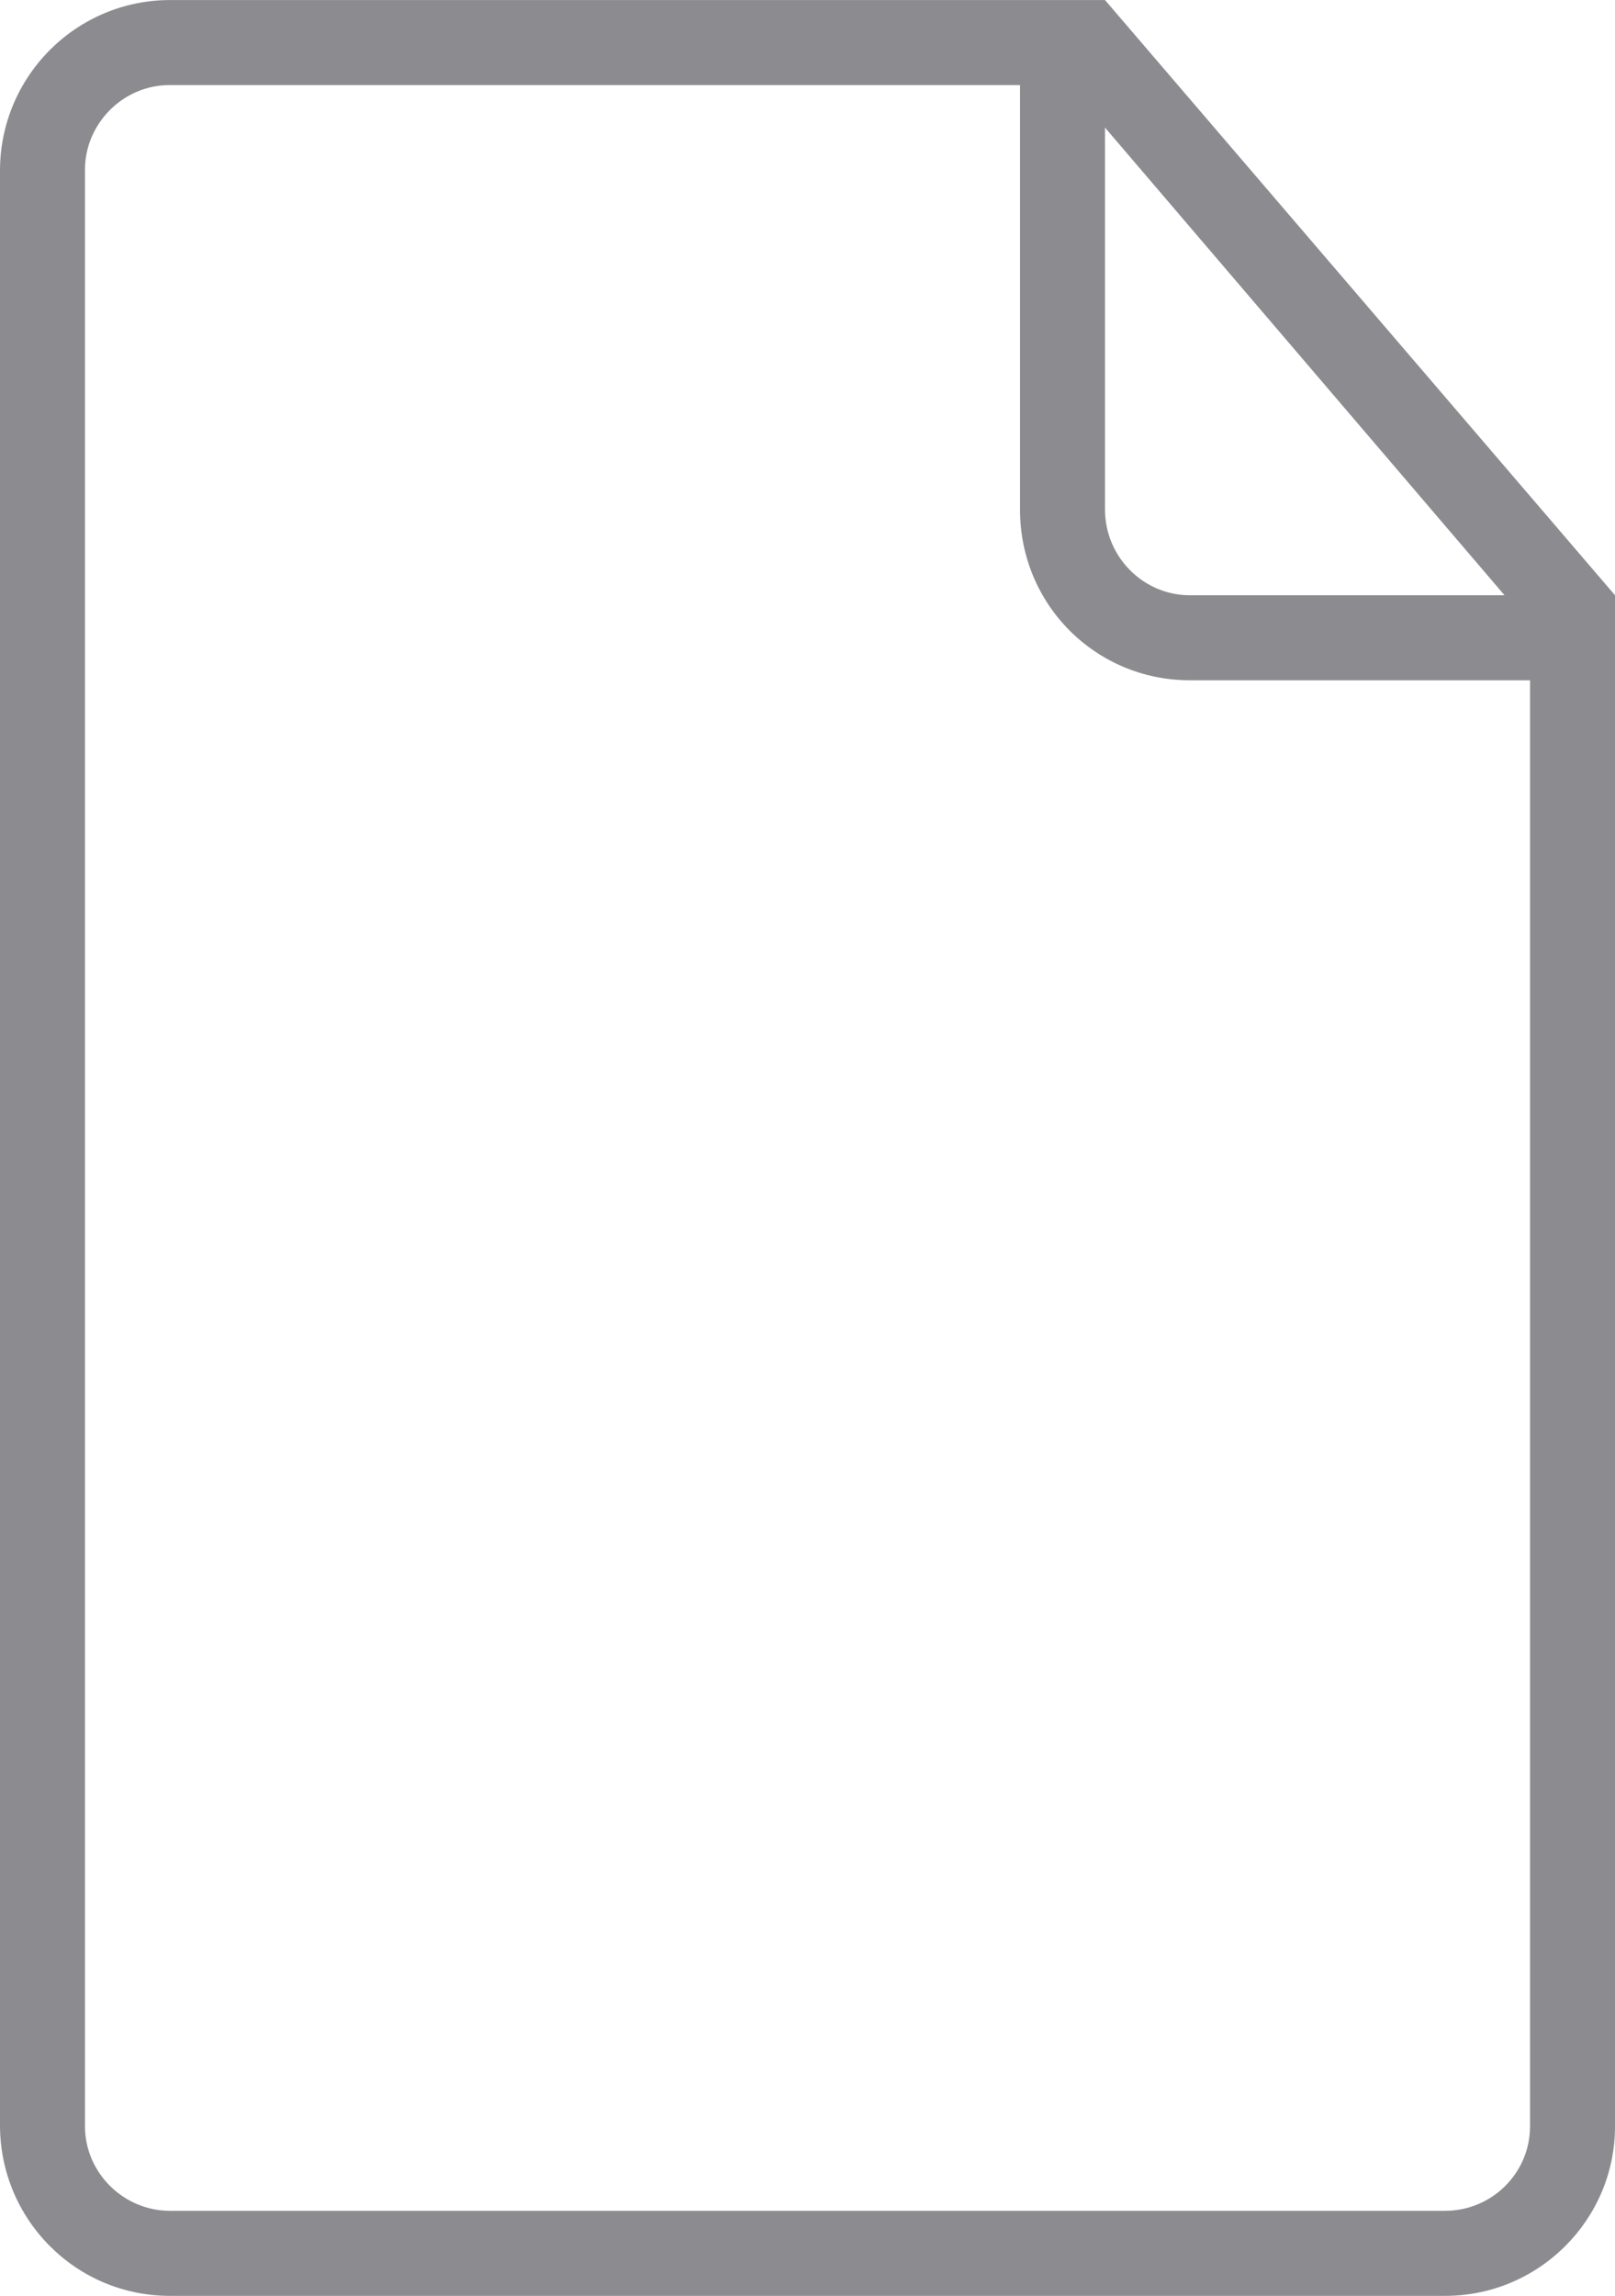 <?xml version="1.0" encoding="UTF-8"?>
<!DOCTYPE svg PUBLIC "-//W3C//DTD SVG 1.1//EN" "http://www.w3.org/Graphics/SVG/1.1/DTD/svg11.dtd">
<!-- Creator: CorelDRAW 2020 (64-Bit) -->
<svg xmlns="http://www.w3.org/2000/svg" xml:space="preserve" width="5.027mm" height="7.144mm" version="1.1" style="shape-rendering:geometricPrecision; text-rendering:geometricPrecision; image-rendering:optimizeQuality; fill-rule:evenodd; clip-rule:evenodd"
viewBox="0 0 502.7 714.38"
 xmlns:xlink="http://www.w3.org/1999/xlink"
 xmlns:xodm="http://www.corel.com/coreldraw/odm/2003">
 <defs>
  <style type="text/css">
   <![CDATA[
    .fil0 {fill:#8C8C90}
   ]]>
  </style>
 </defs>
 <g id="Layer_x0020_1">
  <path id="document-text" class="fil0" d="M330.73 0l-277.74 0c-29.27,0 -52.99,23.77 -52.99,53.11l0 608.16c0,29.33 23.57,53.11 52.84,53.11l397.02 0c29.18,0 52.84,-23.77 52.84,-52.68l0 -463.26 0 -13.23 -158.75 -185.21 -13.22 0zm-13.23 26.46l-264.7 0c-14.55,0 -26.35,12.05 -26.35,26.34l0 608.78c0,14.55 12.04,26.34 26.46,26.34l396.88 0c14.61,0 26.46,-11.77 26.46,-26.28l0 -449.97 -105.89 0c-29.2,0 -52.86,-23.46 -52.86,-53.07l0 -132.14zm26.45 13.23l0 118.83c0,14.74 11.93,26.69 26.38,26.69l97.98 0 -124.36 -145.52z"/>
 </g>
</svg>
